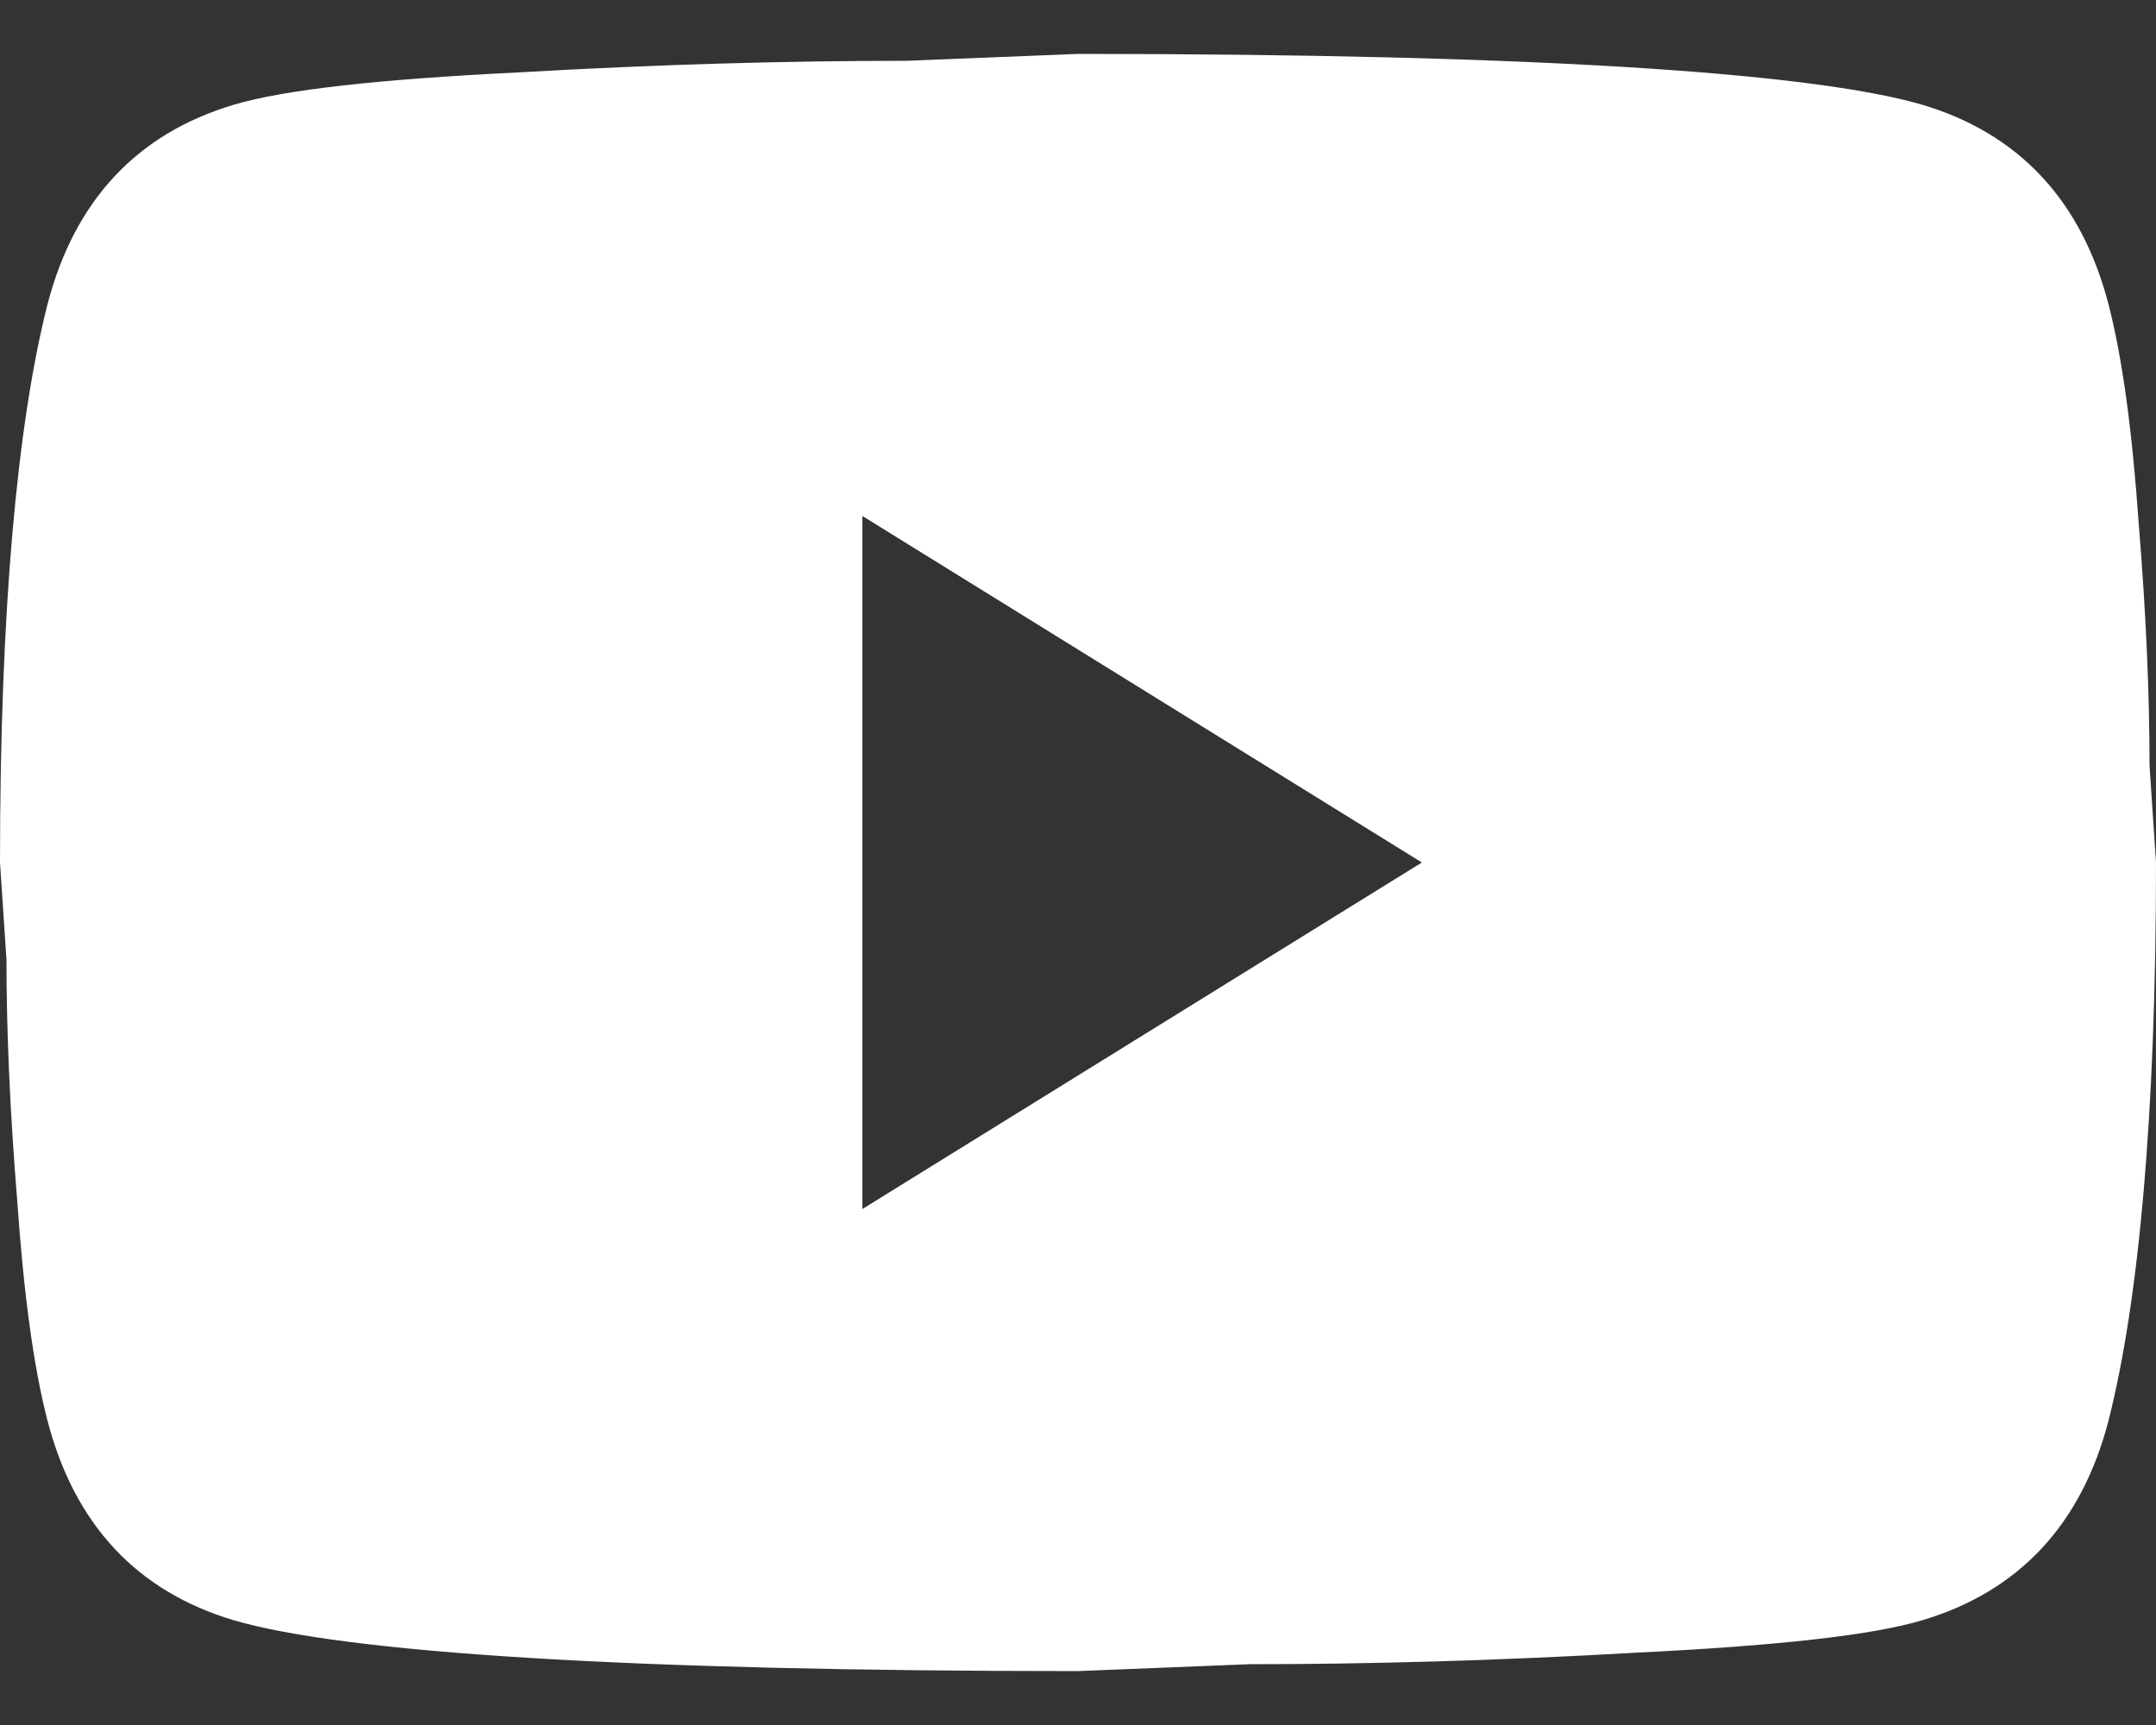 <svg width="20" height="16" viewBox="0 0 20 16" fill="none" xmlns="http://www.w3.org/2000/svg">
<rect x="0" y="0" width="20" height="16" fill="#333333" stroke="none"/>
<path d="M8 11.214L13.19 8L8 4.786V11.214ZM19.56 2.825C19.69 3.329 19.78 4.004 19.84 4.861C19.91 5.718 19.94 6.457 19.94 7.1L20 8C20 10.346 19.84 12.071 19.56 13.175C19.31 14.139 18.73 14.761 17.83 15.029C17.36 15.168 16.5 15.264 15.18 15.329C13.88 15.404 12.69 15.436 11.59 15.436L10 15.5C5.81 15.5 3.2 15.329 2.17 15.029C1.27 14.761 0.69 14.139 0.44 13.175C0.31 12.671 0.22 11.996 0.16 11.139C0.09 10.282 0.06 9.543 0.06 8.9L0 8C0 5.654 0.16 3.929 0.44 2.825C0.69 1.861 1.27 1.239 2.17 0.971C2.64 0.832 3.5 0.736 4.82 0.671C6.12 0.596 7.31 0.564 8.41 0.564L10 0.5C14.19 0.5 16.8 0.671 17.83 0.971C18.73 1.239 19.31 1.861 19.56 2.825Z" fill="white"/>
</svg>
